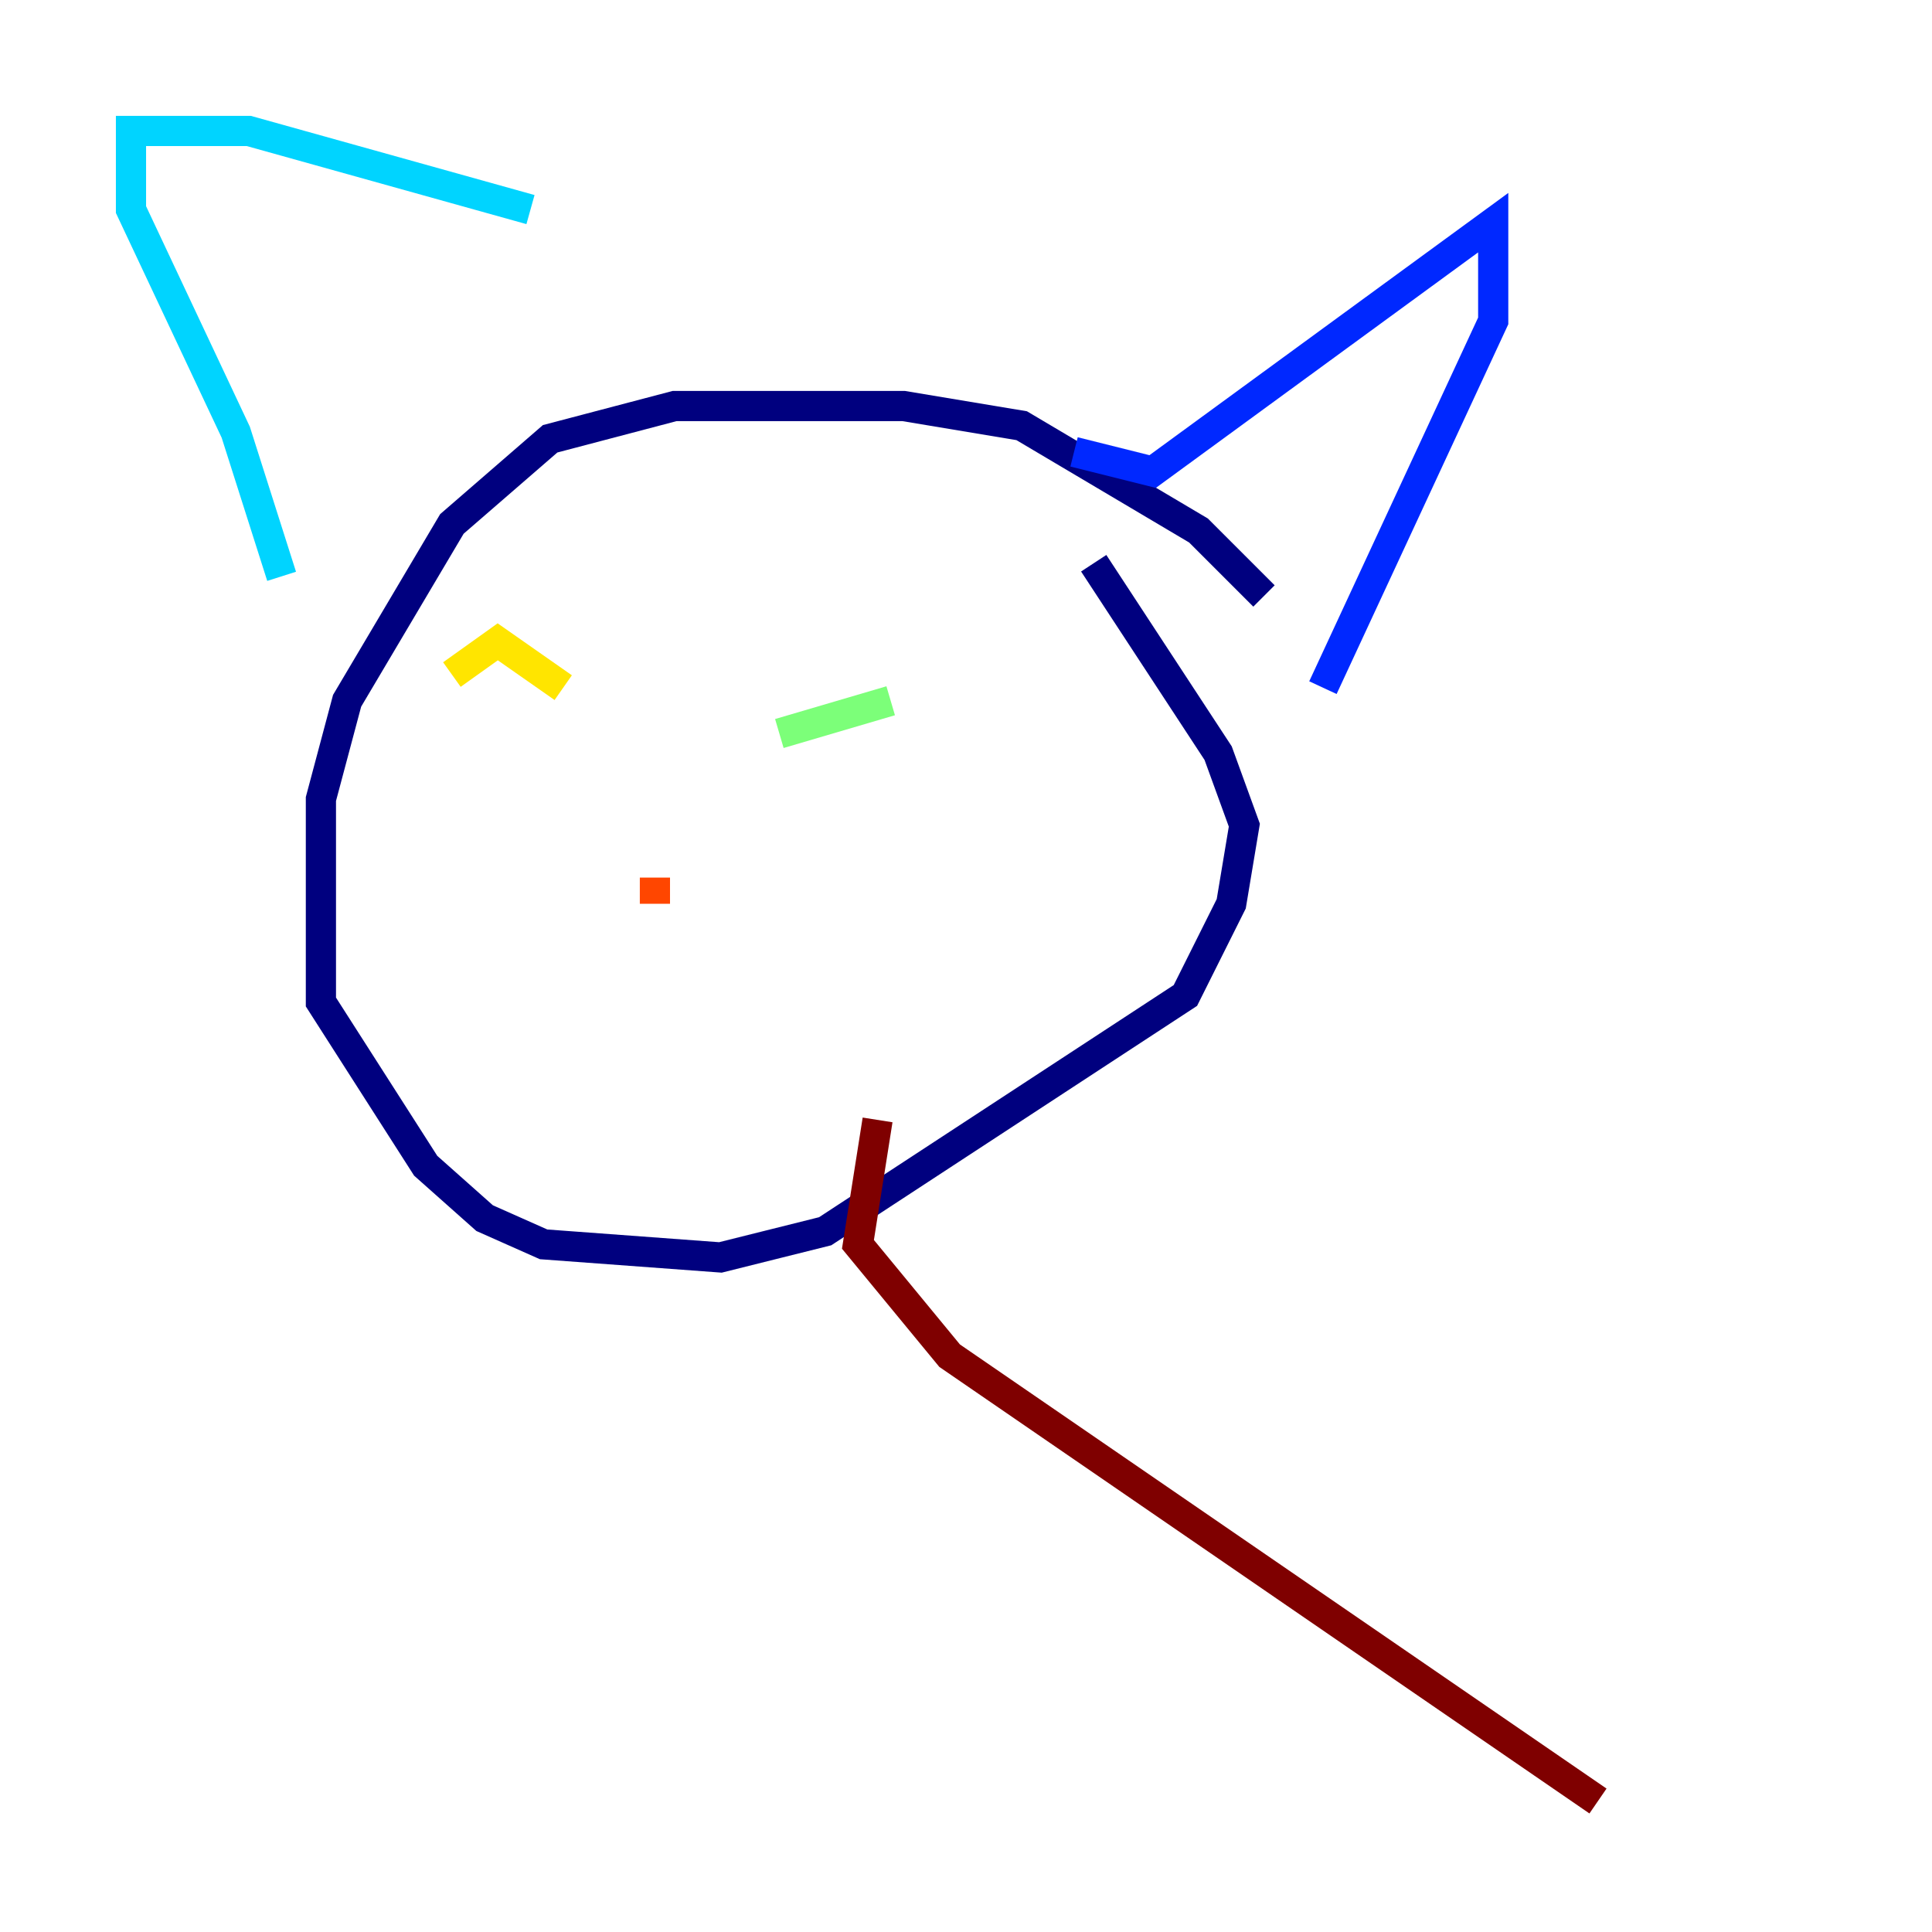 <?xml version="1.0" encoding="utf-8" ?>
<svg baseProfile="tiny" height="128" version="1.2" viewBox="0,0,128,128" width="128" xmlns="http://www.w3.org/2000/svg" xmlns:ev="http://www.w3.org/2001/xml-events" xmlns:xlink="http://www.w3.org/1999/xlink"><defs /><polyline fill="none" points="83.742,39.485 79.403,35.146 67.688,28.203 59.878,26.902 44.691,26.902 36.447,29.071 29.939,34.712 22.997,46.427 21.261,52.936 21.261,66.386 28.203,77.234 32.108,80.705 36.014,82.441 47.729,83.308 54.671,81.573 78.536,65.953 81.573,59.878 82.441,54.671 80.705,49.898 72.461,37.315" stroke="#00007f" stroke-width="2" /><polyline fill="none" points="71.159,29.939 76.366,31.241 98.929,14.752 98.929,21.261 87.647,45.559" stroke="#0028ff" stroke-width="2" /><polyline fill="none" points="35.146,13.885 16.488,8.678 8.678,8.678 8.678,13.885 15.62,28.637 18.658,38.183" stroke="#00d4ff" stroke-width="2" /><polyline fill="none" points="59.01,46.427 51.634,48.597" stroke="#7cff79" stroke-width="2" /><polyline fill="none" points="37.315,45.559 32.976,42.522 29.939,44.691" stroke="#ffe500" stroke-width="2" /><polyline fill="none" points="43.39,58.142 43.39,59.878" stroke="#ff4600" stroke-width="2" /><polyline fill="none" points="58.142,74.197 56.841,82.441 62.915,89.817 105.871,119.322" stroke="#7f0000" stroke-width="2" /></svg>